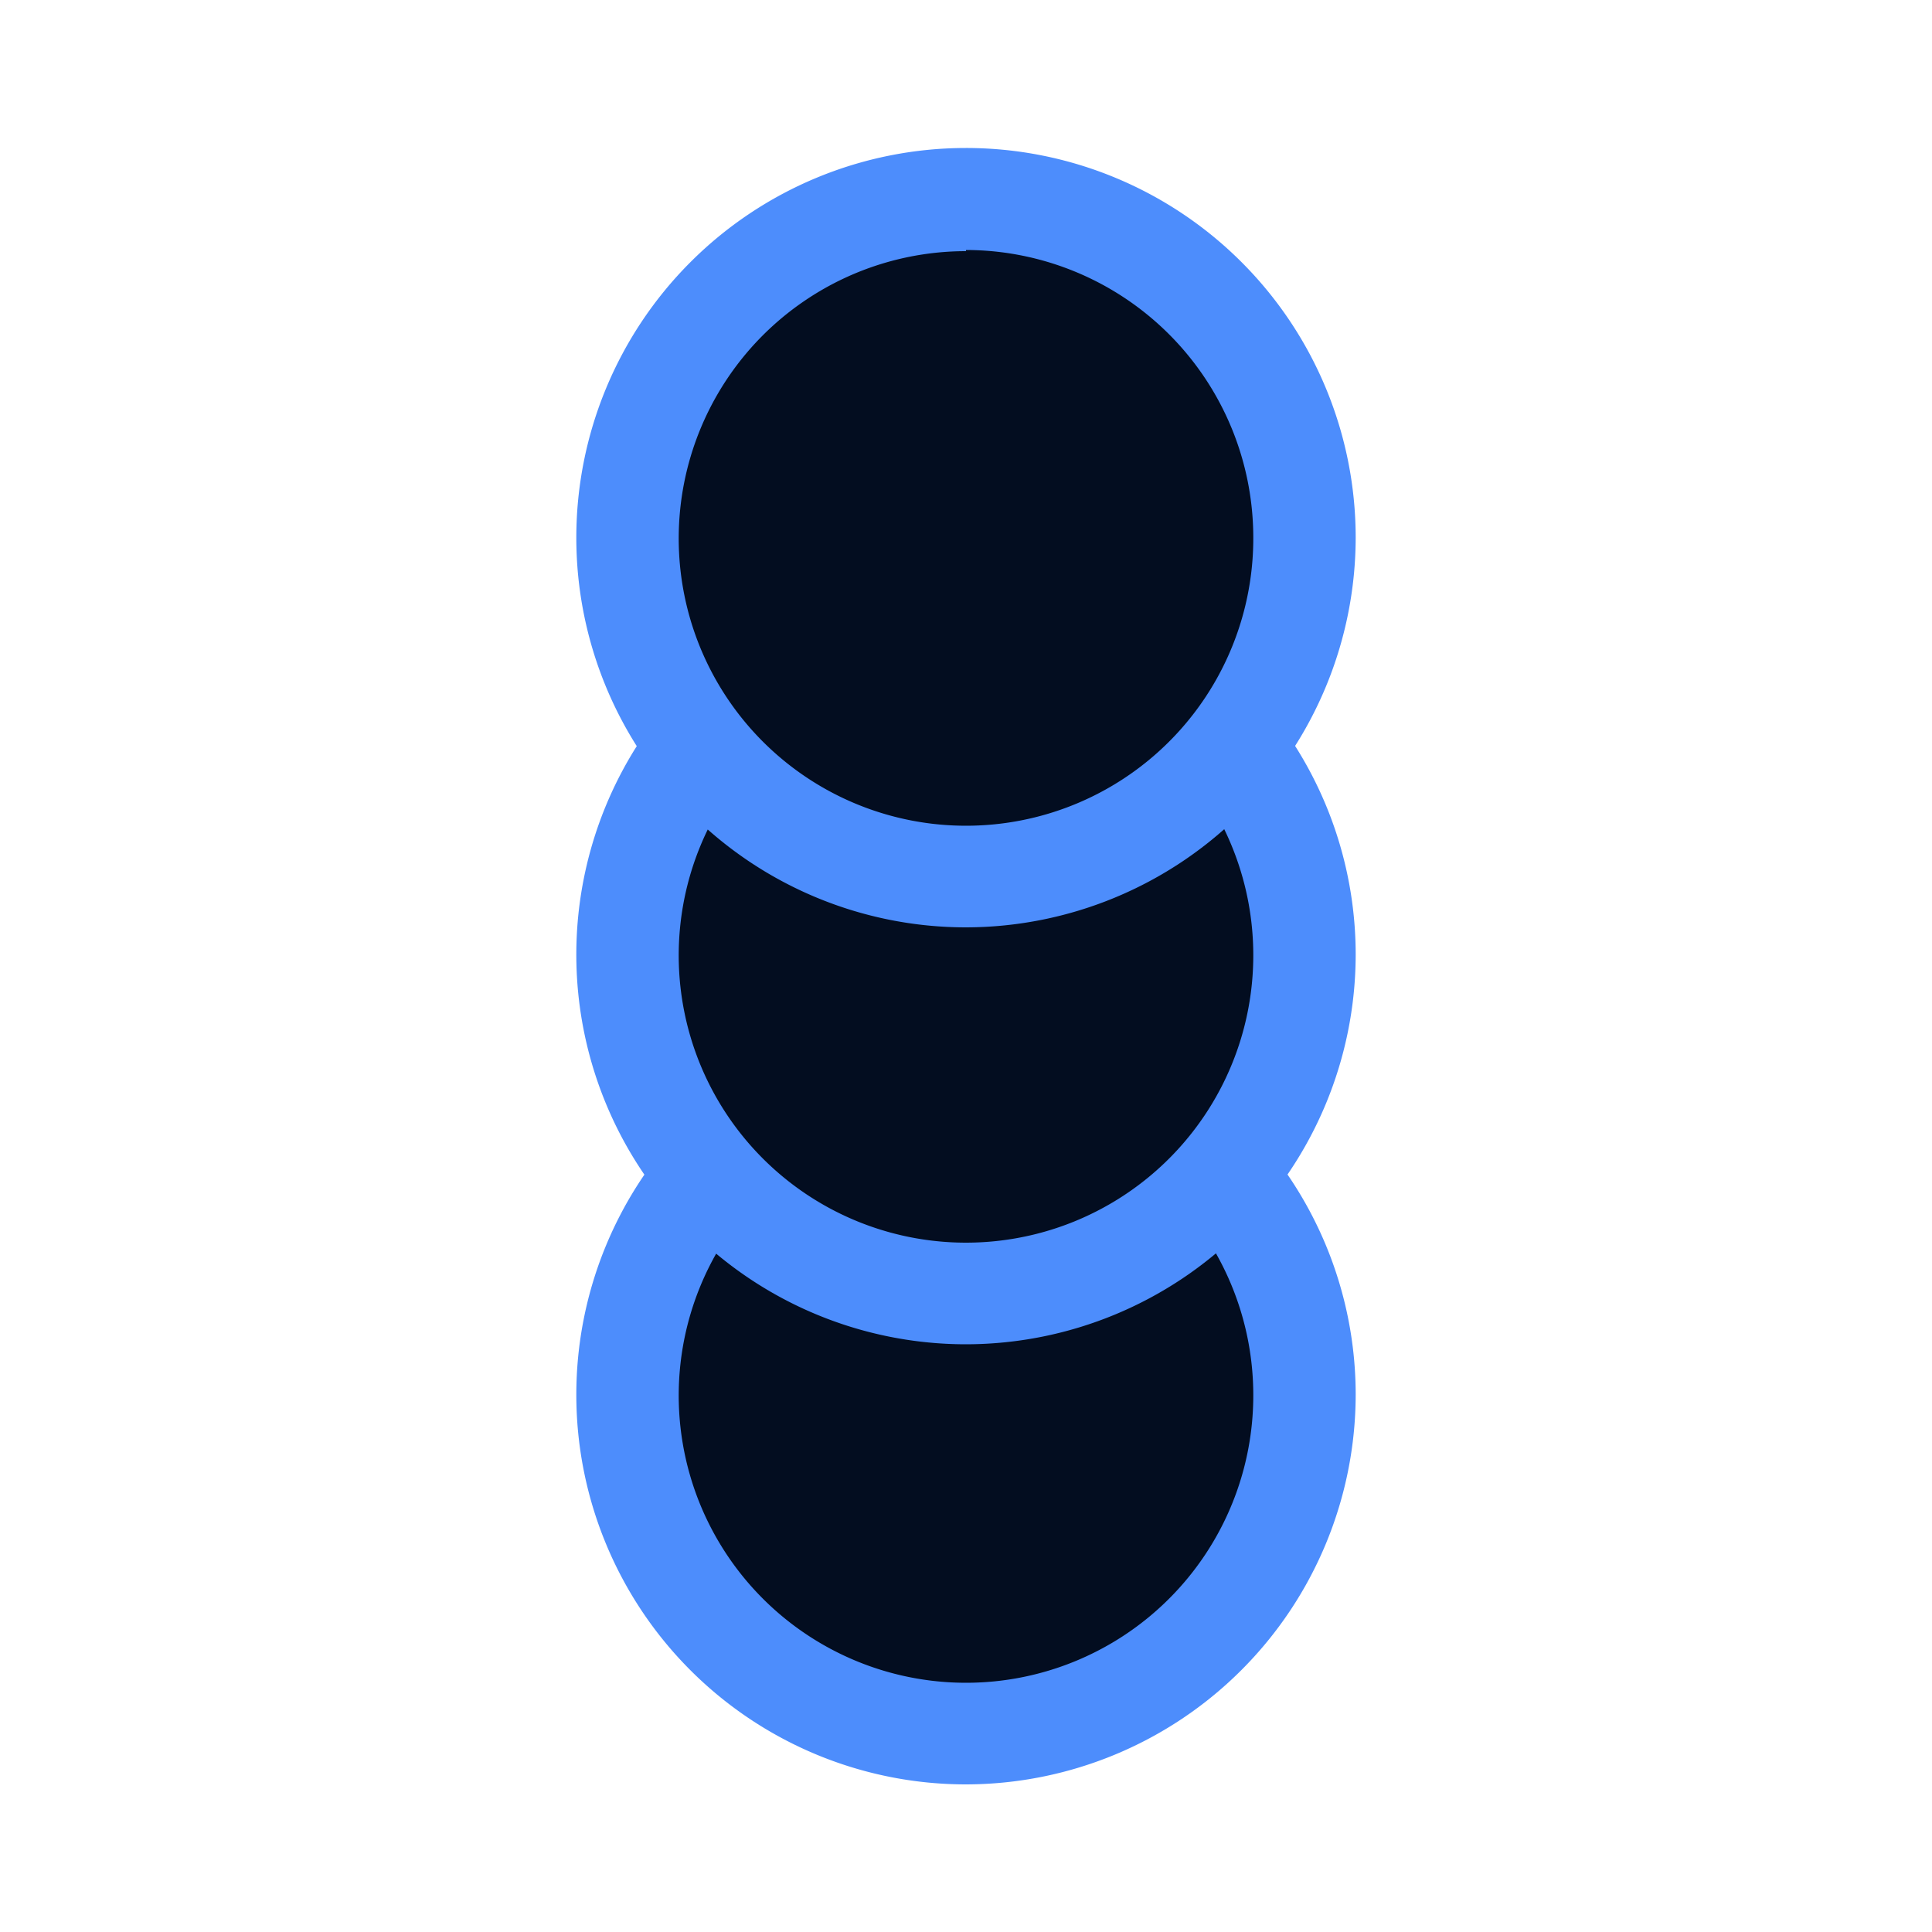 <svg xmlns="http://www.w3.org/2000/svg" viewBox="0 0 100 100"><g id="illustrations"><circle cx="50" cy="72.19" r="17.52" style="fill:#030d20"/><path d="M50,92.36A20.17,20.17,0,1,1,70.17,72.19,20.2,20.2,0,0,1,50,92.36Zm0-35A14.87,14.87,0,1,0,64.87,72.19,14.89,14.89,0,0,0,50,57.32Z" style="fill:#4d8dfc"/><circle cx="50" cy="49.42" r="17.52" style="fill:#030d20"/><path d="M50,69.58A20.17,20.17,0,1,1,70.17,49.42,20.19,20.19,0,0,1,50,69.58Zm0-35A14.87,14.87,0,1,0,64.87,49.42,14.89,14.89,0,0,0,50,34.55Z" style="fill:#4d8dfc"/><circle cx="50" cy="27.81" r="17.52" style="fill:#030d20"/><path d="M50,48A20.17,20.17,0,1,1,70.17,27.81,20.2,20.2,0,0,1,50,48Zm0-35A14.87,14.87,0,1,0,64.87,27.81,14.89,14.89,0,0,0,50,12.94Z" style="fill:#4d8dfc"/></g></svg>